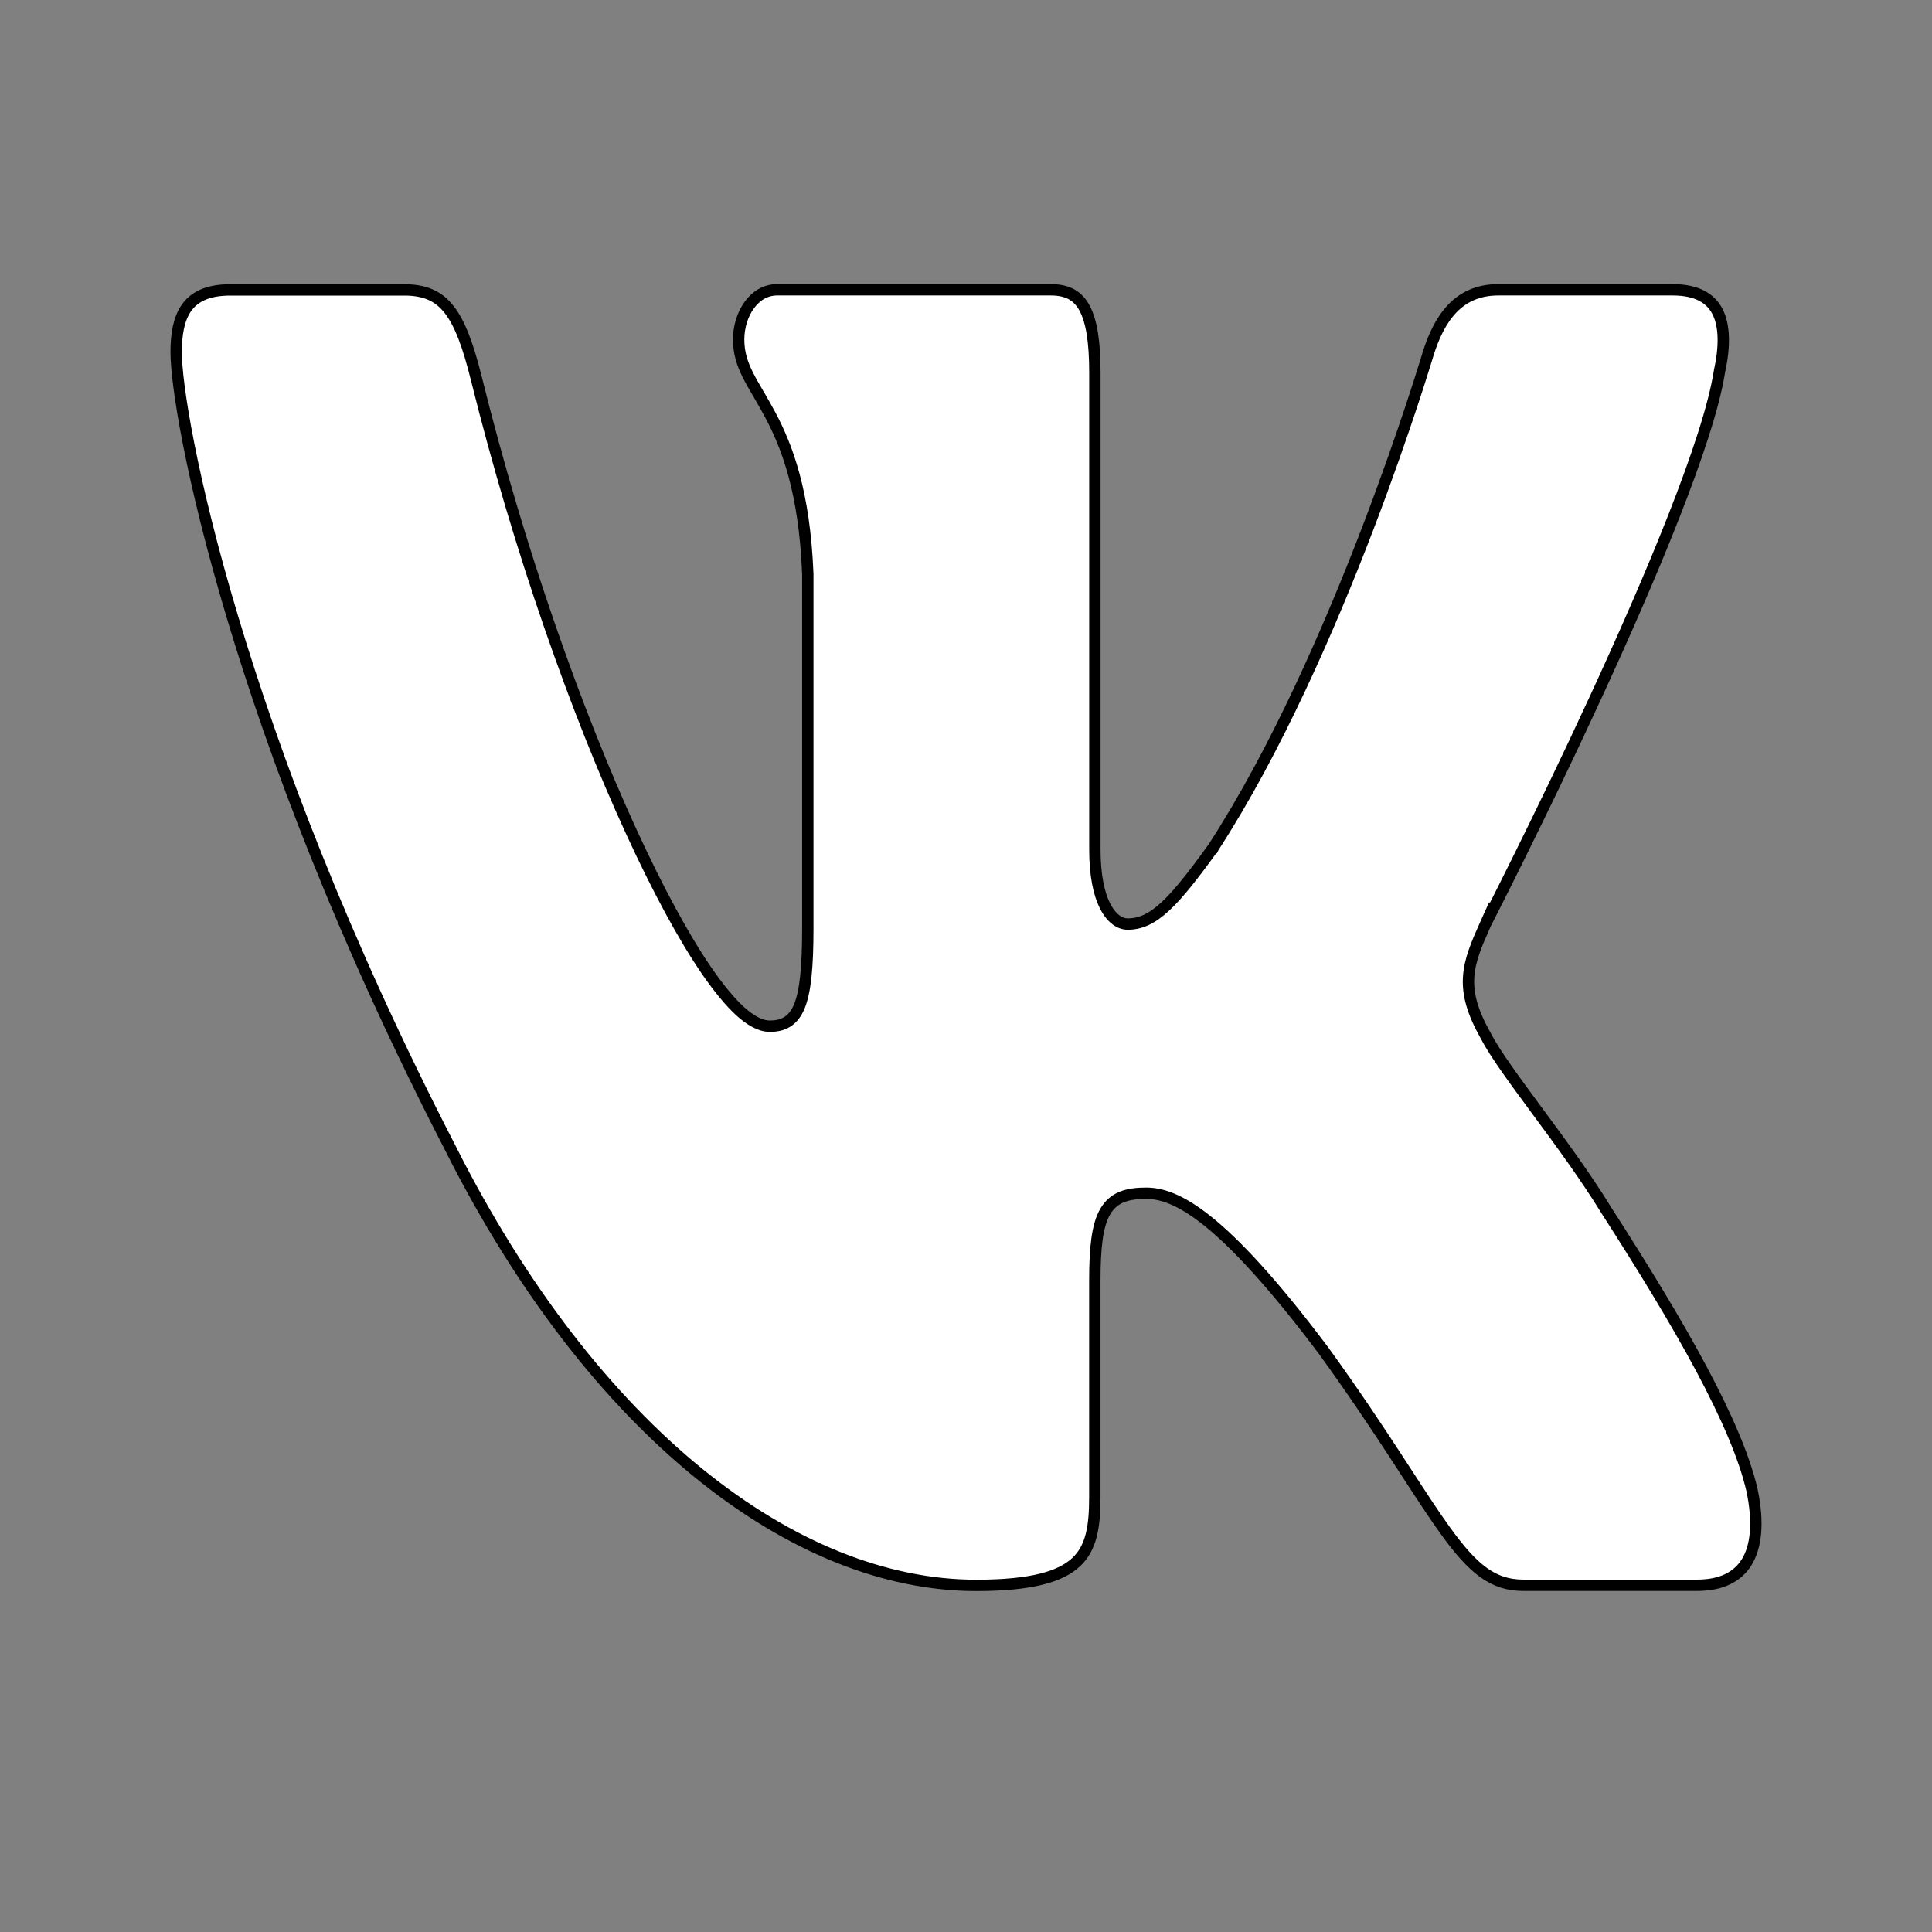 <svg width="34" height="34" viewBox="0 0 34 34" fill="none" xmlns="http://www.w3.org/2000/svg">
<rect x="0" y="0" width="34" height="34" fill="#808080" stroke="none"/>
<path d="M30.26 6.536L30.26 6.536L30.259 6.542C30.164 7.148 29.862 8.057 29.457 9.086C29.054 10.112 28.552 11.251 28.061 12.313C27.571 13.375 27.092 14.36 26.736 15.079C26.558 15.439 26.411 15.732 26.308 15.935C26.274 16.003 26.245 16.06 26.221 16.107L26.216 16.098L26.145 16.256C25.985 16.613 25.862 16.898 25.845 17.2C25.827 17.507 25.916 17.818 26.148 18.231C26.312 18.547 26.657 19.014 27.041 19.535L27.064 19.566C27.462 20.105 27.905 20.707 28.261 21.287L28.261 21.287L28.262 21.289C28.919 22.311 29.495 23.252 29.94 24.086C30.385 24.92 30.697 25.64 30.832 26.221C30.955 26.806 30.904 27.225 30.737 27.494C30.573 27.757 30.283 27.898 29.869 27.898H26.806C26.274 27.898 25.923 27.613 25.435 26.936C25.238 26.663 25.022 26.331 24.764 25.935C24.704 25.842 24.641 25.745 24.575 25.644C24.232 25.119 23.821 24.499 23.3 23.779L23.299 23.777C22.388 22.564 21.733 21.872 21.244 21.482C20.754 21.091 20.425 20.999 20.169 20.999C20.01 20.999 19.868 21.015 19.746 21.063C19.621 21.113 19.523 21.197 19.45 21.322C19.379 21.444 19.334 21.602 19.306 21.801C19.278 22.001 19.267 22.248 19.267 22.552V26.352C19.267 26.872 19.205 27.244 18.935 27.494C18.662 27.748 18.15 27.9 17.18 27.9C13.989 27.9 10.45 25.216 7.925 20.204L7.925 20.203C6.029 16.529 4.822 13.303 4.09 10.856C3.356 8.406 3.1 6.745 3.1 6.198C3.1 5.89 3.144 5.617 3.279 5.422C3.409 5.235 3.636 5.102 4.051 5.102H7.114C7.48 5.102 7.718 5.21 7.904 5.447C8.097 5.694 8.24 6.086 8.386 6.673C9.137 9.697 10.145 12.53 11.097 14.609C11.573 15.648 12.035 16.502 12.446 17.098C12.652 17.395 12.846 17.631 13.025 17.795C13.201 17.954 13.378 18.059 13.547 18.059C13.655 18.059 13.76 18.042 13.854 17.983C13.948 17.924 14.019 17.831 14.071 17.701C14.172 17.448 14.216 17.025 14.216 16.343V10.105H14.216L14.216 10.102C14.158 8.649 13.85 7.856 13.553 7.297C13.483 7.166 13.414 7.048 13.351 6.939L13.34 6.921C13.273 6.806 13.213 6.703 13.162 6.601C13.061 6.399 12.999 6.209 12.999 5.974C12.999 5.755 13.066 5.533 13.187 5.368C13.306 5.204 13.473 5.1 13.678 5.1H18.493C18.644 5.1 18.762 5.128 18.856 5.179C18.949 5.231 19.026 5.309 19.086 5.422C19.211 5.653 19.268 6.02 19.268 6.558V14.95C19.268 15.408 19.34 15.728 19.444 15.938C19.546 16.143 19.692 16.262 19.845 16.262C20.072 16.262 20.274 16.168 20.504 15.955C20.732 15.745 20.996 15.411 21.352 14.916L21.353 14.916L21.355 14.912C22.465 13.2 23.409 11.027 24.076 9.285C24.409 8.414 24.673 7.649 24.854 7.102C24.945 6.828 25.014 6.609 25.061 6.458C25.085 6.383 25.103 6.325 25.115 6.285L25.128 6.24L25.132 6.229L25.133 6.226L25.133 6.226L25.133 6.225C25.229 5.919 25.361 5.637 25.556 5.432C25.749 5.231 26.007 5.1 26.369 5.1H29.433C29.869 5.1 30.108 5.253 30.227 5.487C30.351 5.733 30.357 6.094 30.26 6.536Z" fill="white" stroke="black" stroke-width="0.2"/>
</svg>
